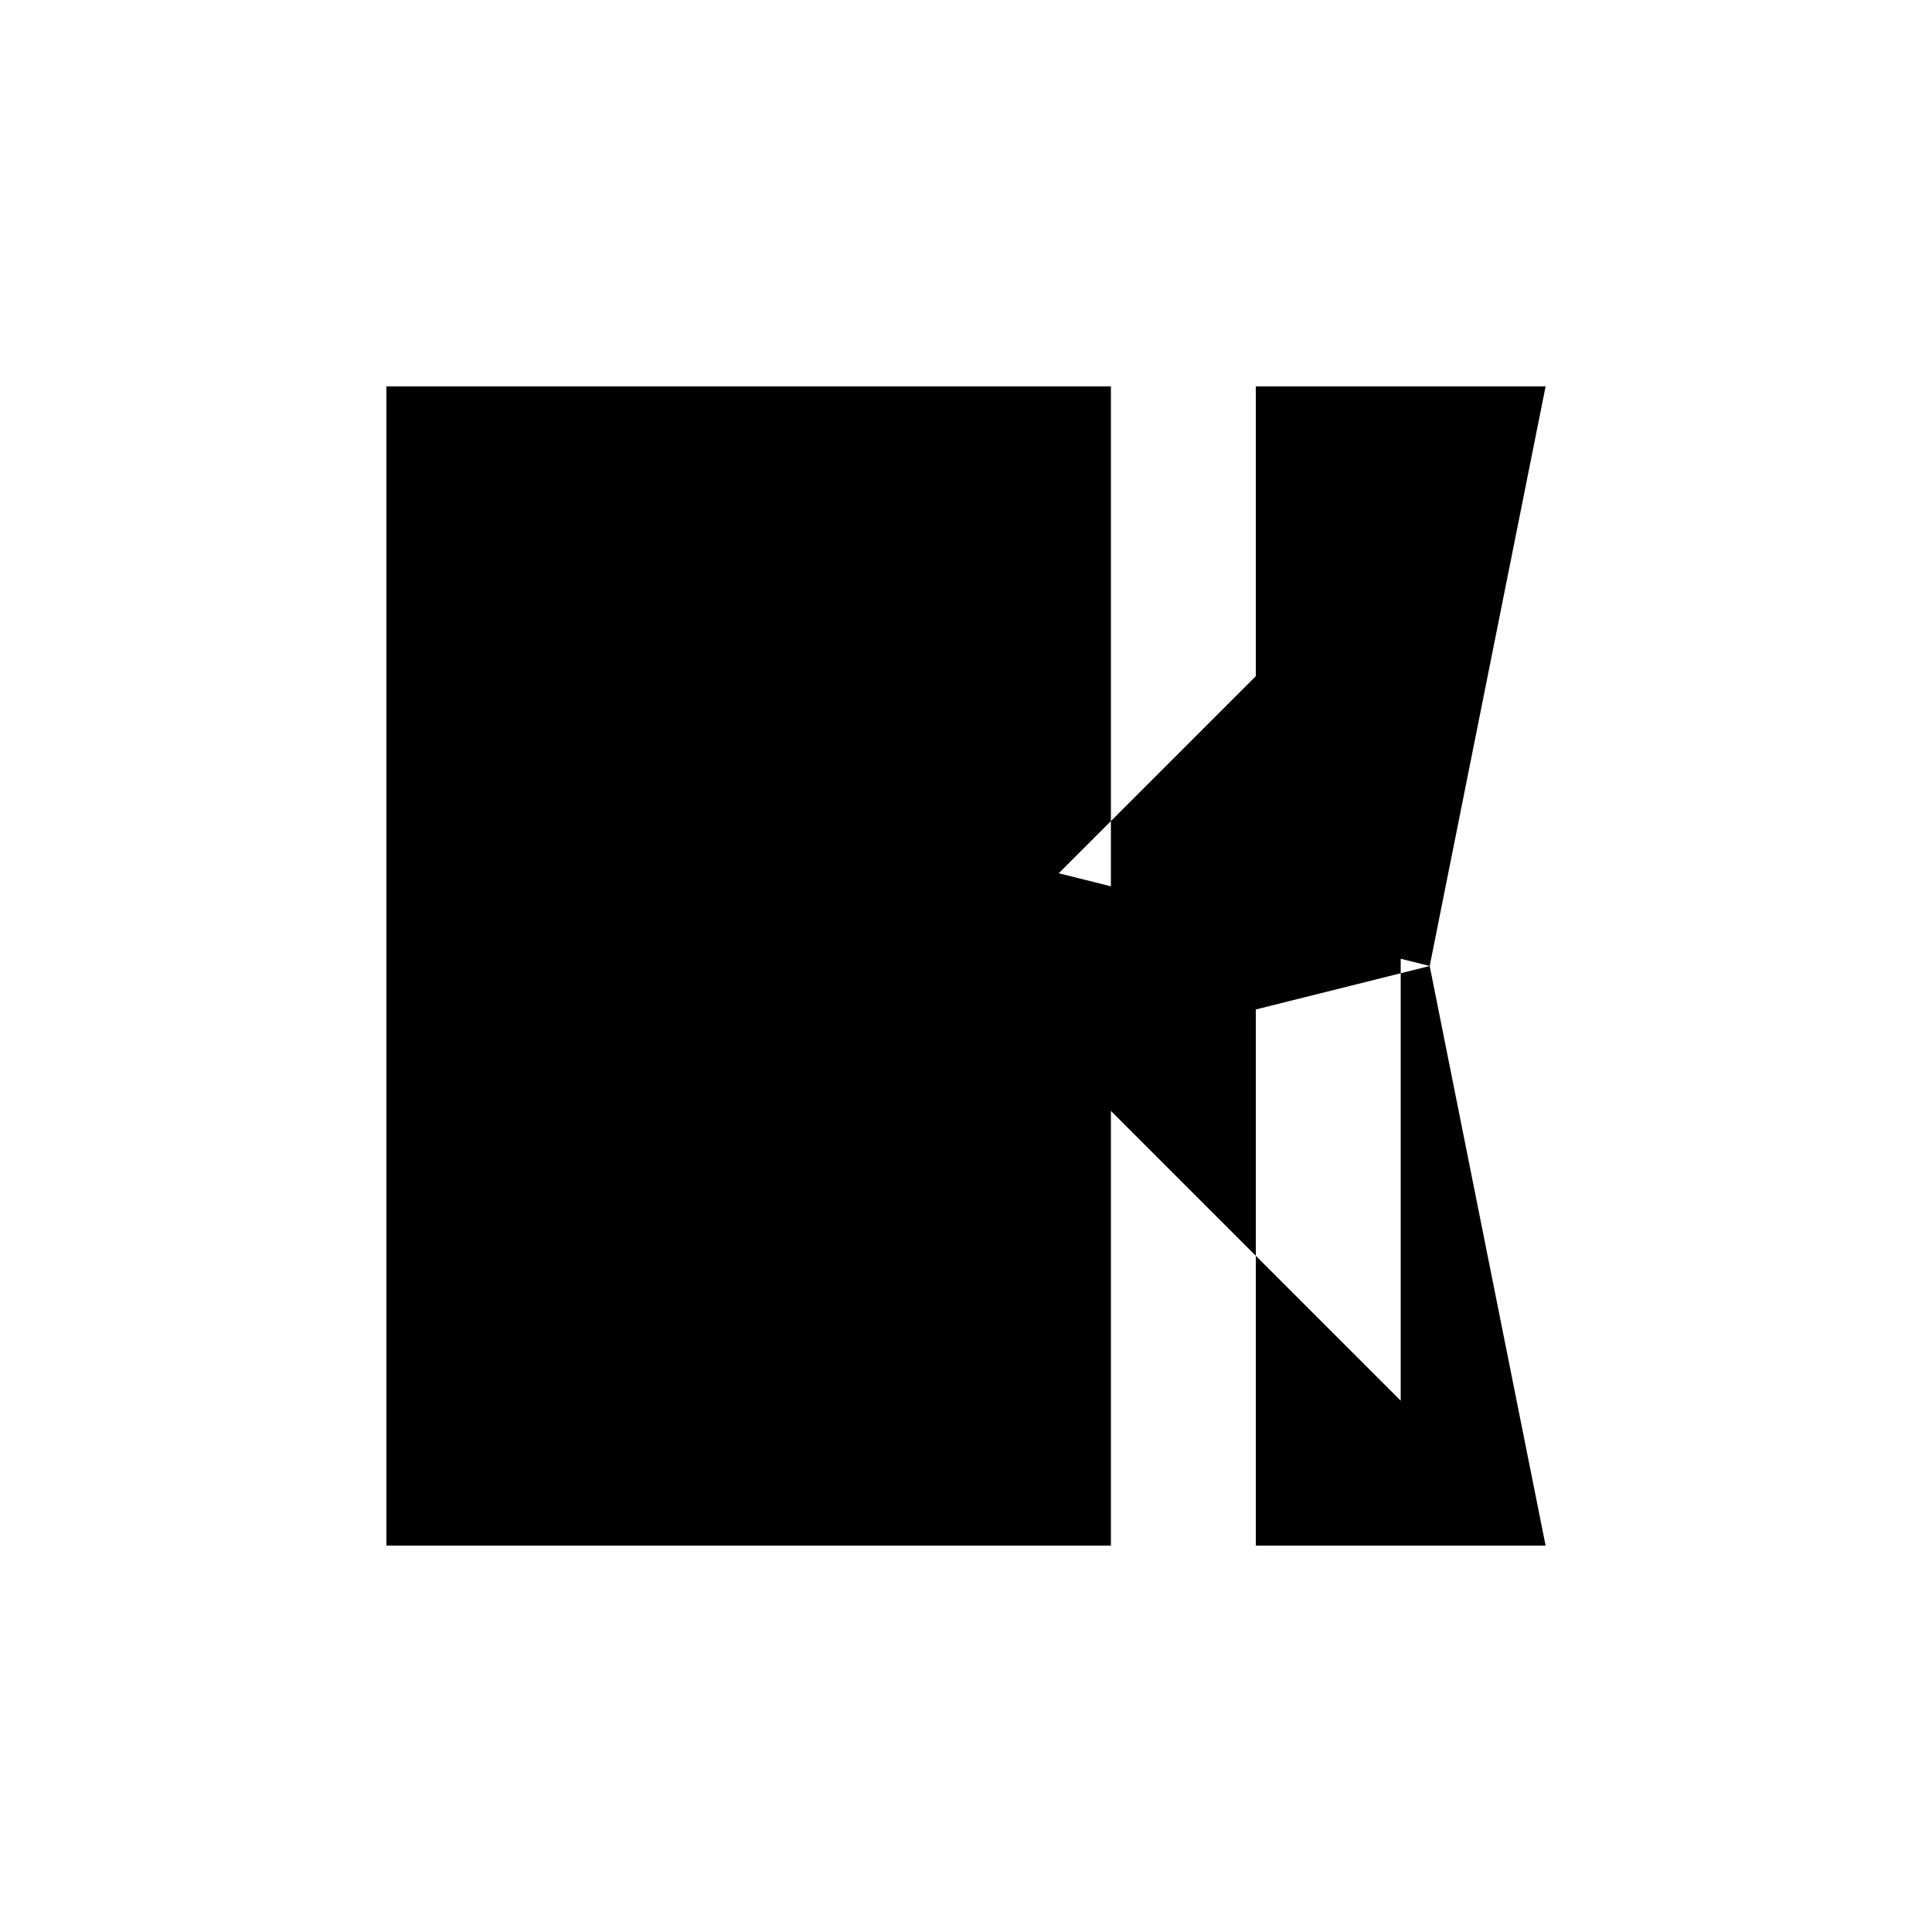 <svg xmlns="http://www.w3.org/2000/svg" viewBox="-100 -100 500 500"><path style="fill:#000000" d="M 174 174 L 150 150 L 174 126 L 150 120 L 150 150 L 37.5 37.5 L 37.5 262.5 L 150 150 L 150 180 M 262.5 148.125 L 262.5 37.5 L 225 75 L 225 138.75 L 187.5 129.375 L 187.5 170.625 L 174 174 L 187.5 187.5 L 187.5 170.625 L 225 161.25 L 225 138.75 M 300 300 L 270 150 L 300 0 L 225 0 L 225 75 L 187.5 112.5 L 187.5 129.375 L 174 126 L 187.5 112.5 L 187.5 0 L 0 0 L 0 300 L 187.5 300 L 187.5 187.5 L 225 225 L 225 161.25 L 262.5 151.875 L 262.5 148.125 L 270 150 L 262.5 151.875 L 262.5 262.5 L 225 225 L 225 300"/></svg>

